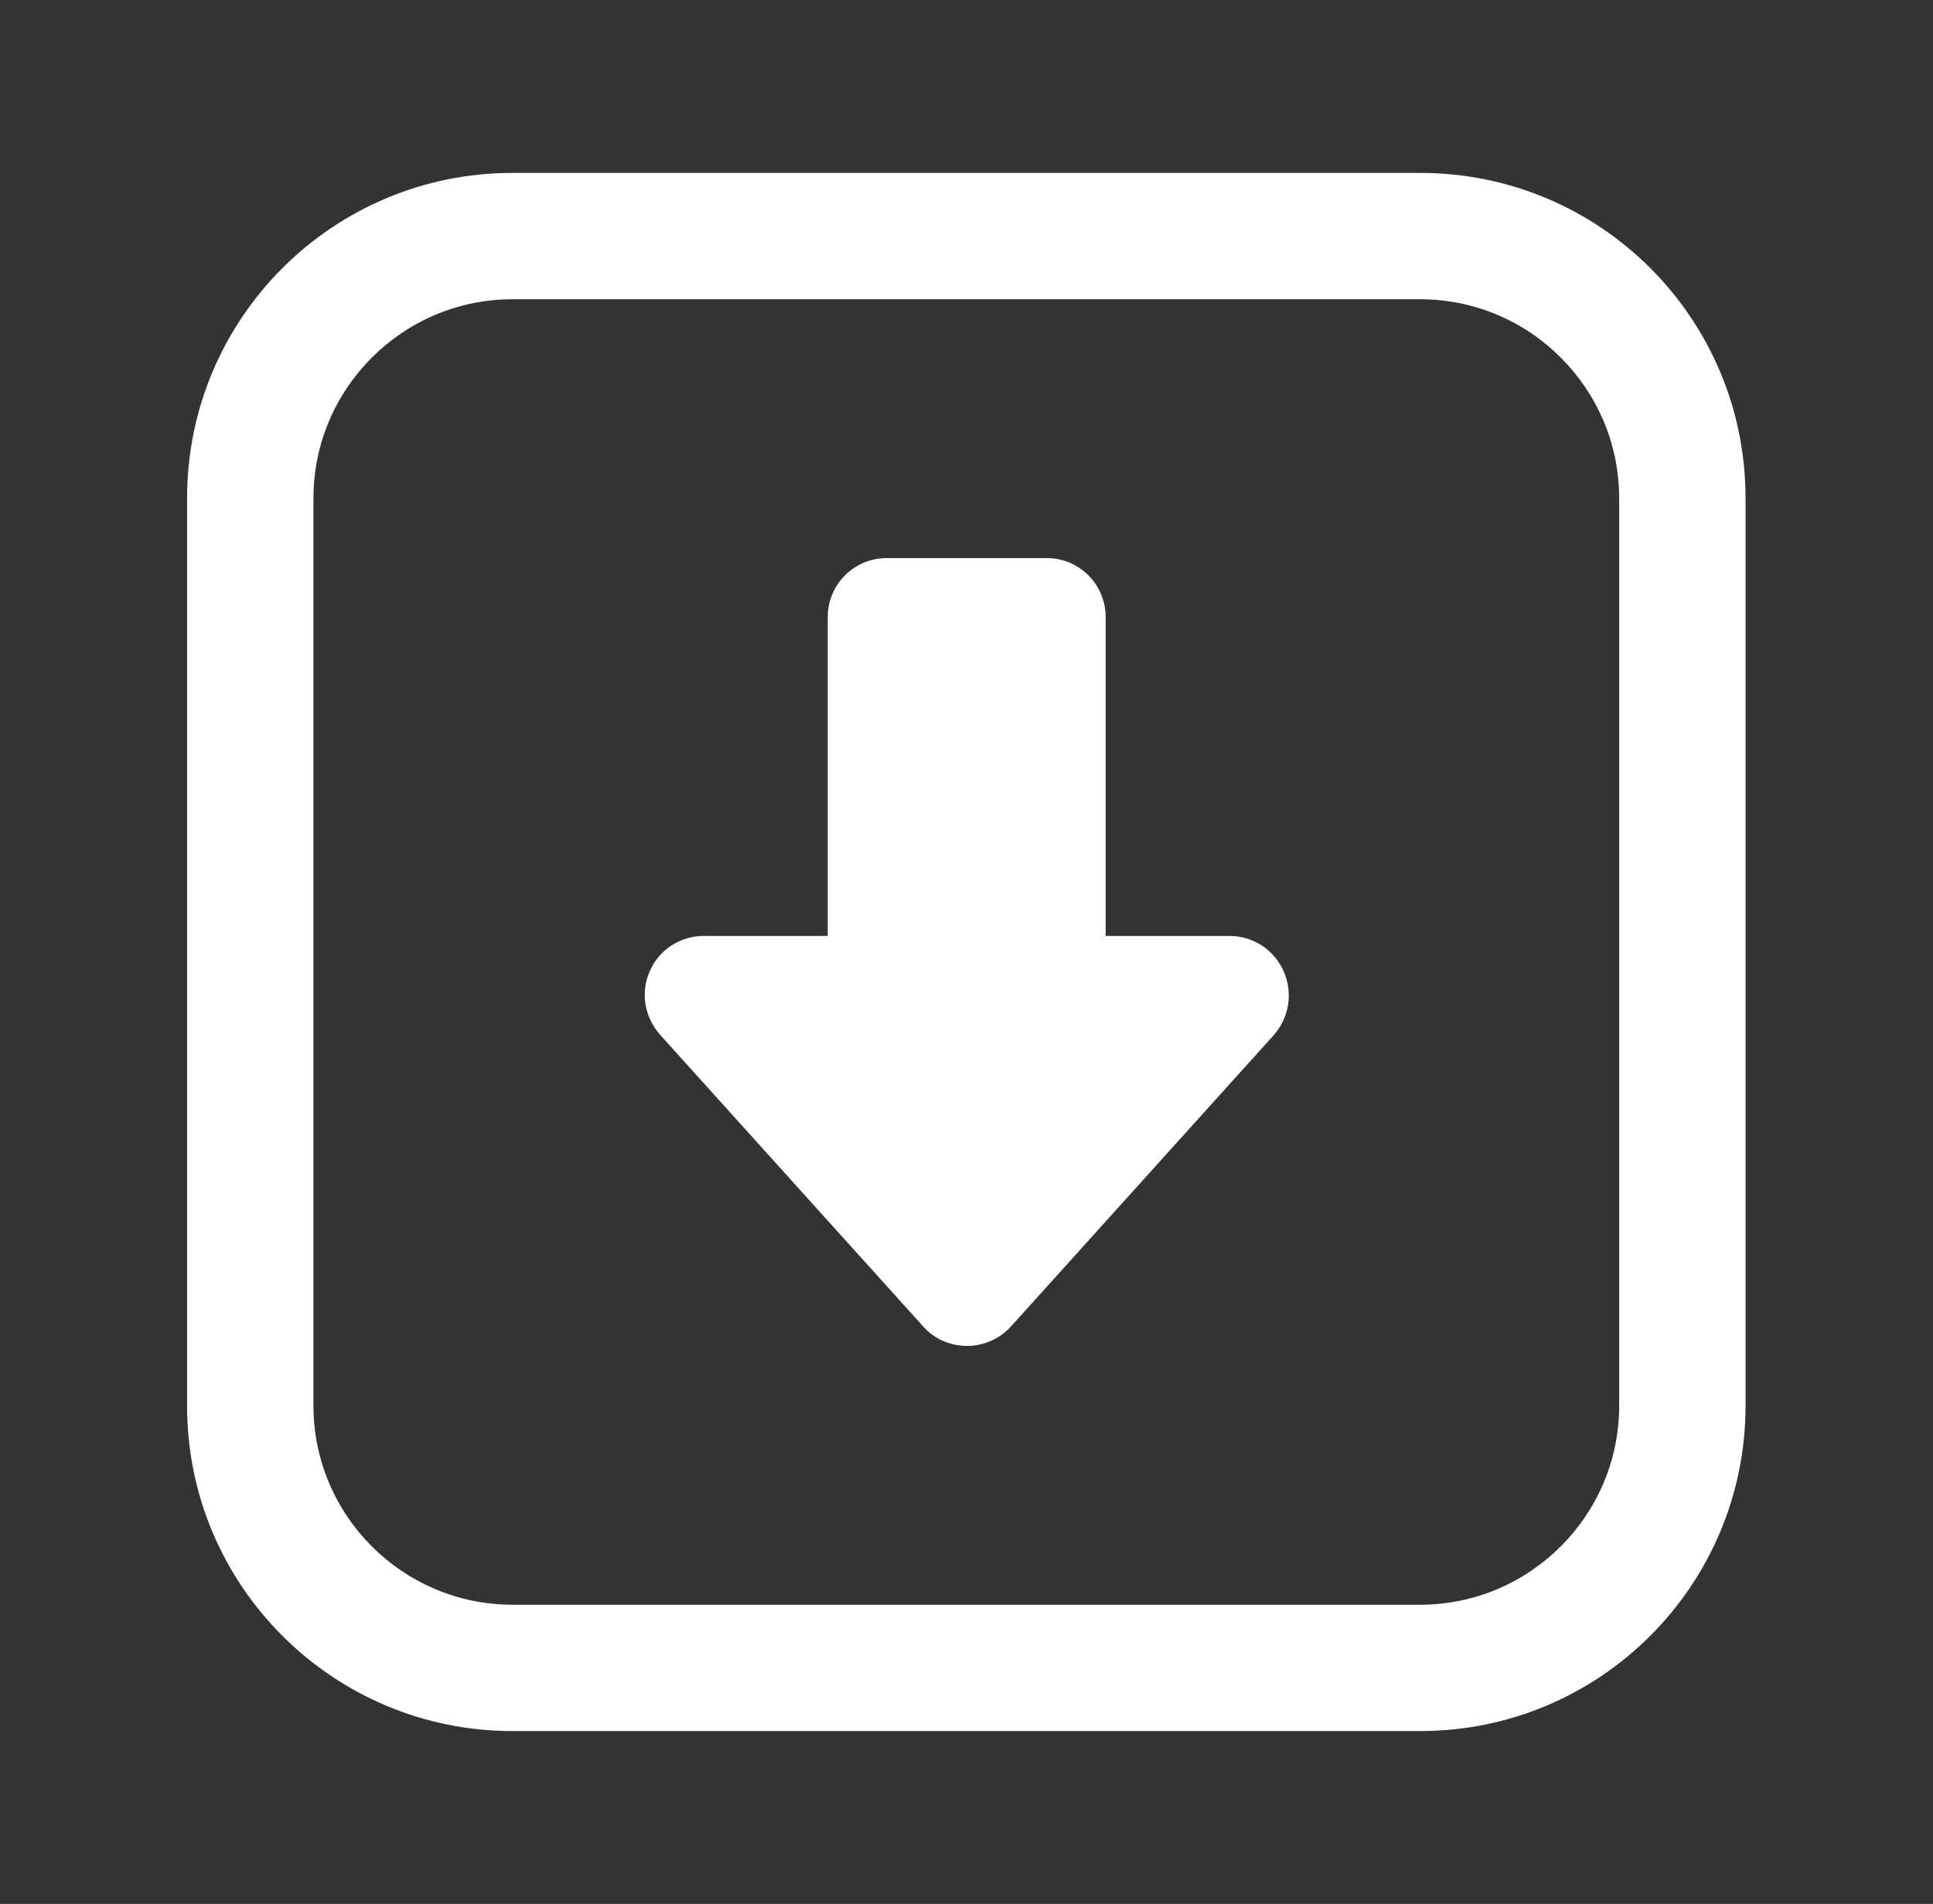 <?xml version="1.0" encoding="utf-8"?>
<!-- Generator: Adobe Illustrator 27.9.0, SVG Export Plug-In . SVG Version: 6.00 Build 0)  -->
<svg version="1.1" id="Capa_1" xmlns="http://www.w3.org/2000/svg" xmlns:xlink="http://www.w3.org/1999/xlink" x="0px" y="0px"
	 viewBox="0 0 50.63 49.88" style="enable-background:new 0 0 50.63 49.88;" xml:space="preserve">
<rect x="0" y="0" width="50.63" height="49.88" fill="#333333" stroke="none"/>
<style type="text/css">
	.st0{fill:#FFFFFF;}
</style>
<g>
	<g>
		<g>
			<path class="st0" d="M37.2,7.84c2.87,0,5.21,2.34,5.21,5.21v23.78c0,2.87-2.34,5.21-5.21,5.21H13.42c-2.87,0-5.21-2.34-5.21-5.21
				V13.05c0-2.87,2.34-5.21,5.21-5.21H37.2 M37.2,4.53H13.42c-4.71,0-8.52,3.82-8.52,8.52v23.78c0,4.71,3.82,8.52,8.52,8.52H37.2
				c4.71,0,8.52-3.82,8.52-8.52V13.05C45.72,8.34,41.91,4.53,37.2,4.53L37.2,4.53z"/>
		</g>
		<path class="st0" d="M33.62,25.44c-0.25-0.56-0.8-0.92-1.41-0.92h-3.25v-8.35c0-0.86-0.69-1.55-1.55-1.55h-4.18
			c-0.86,0-1.55,0.69-1.55,1.55v8.35h-3.25c-0.61,0-1.17,0.36-1.41,0.92c-0.25,0.56-0.14,1.21,0.27,1.67l6.89,7.64
			c0.29,0.33,0.71,0.51,1.15,0.51c0.44,0,0.86-0.19,1.15-0.51l6.89-7.64C33.77,26.65,33.87,26,33.62,25.44z"/>
	</g>
</g>
</svg>
